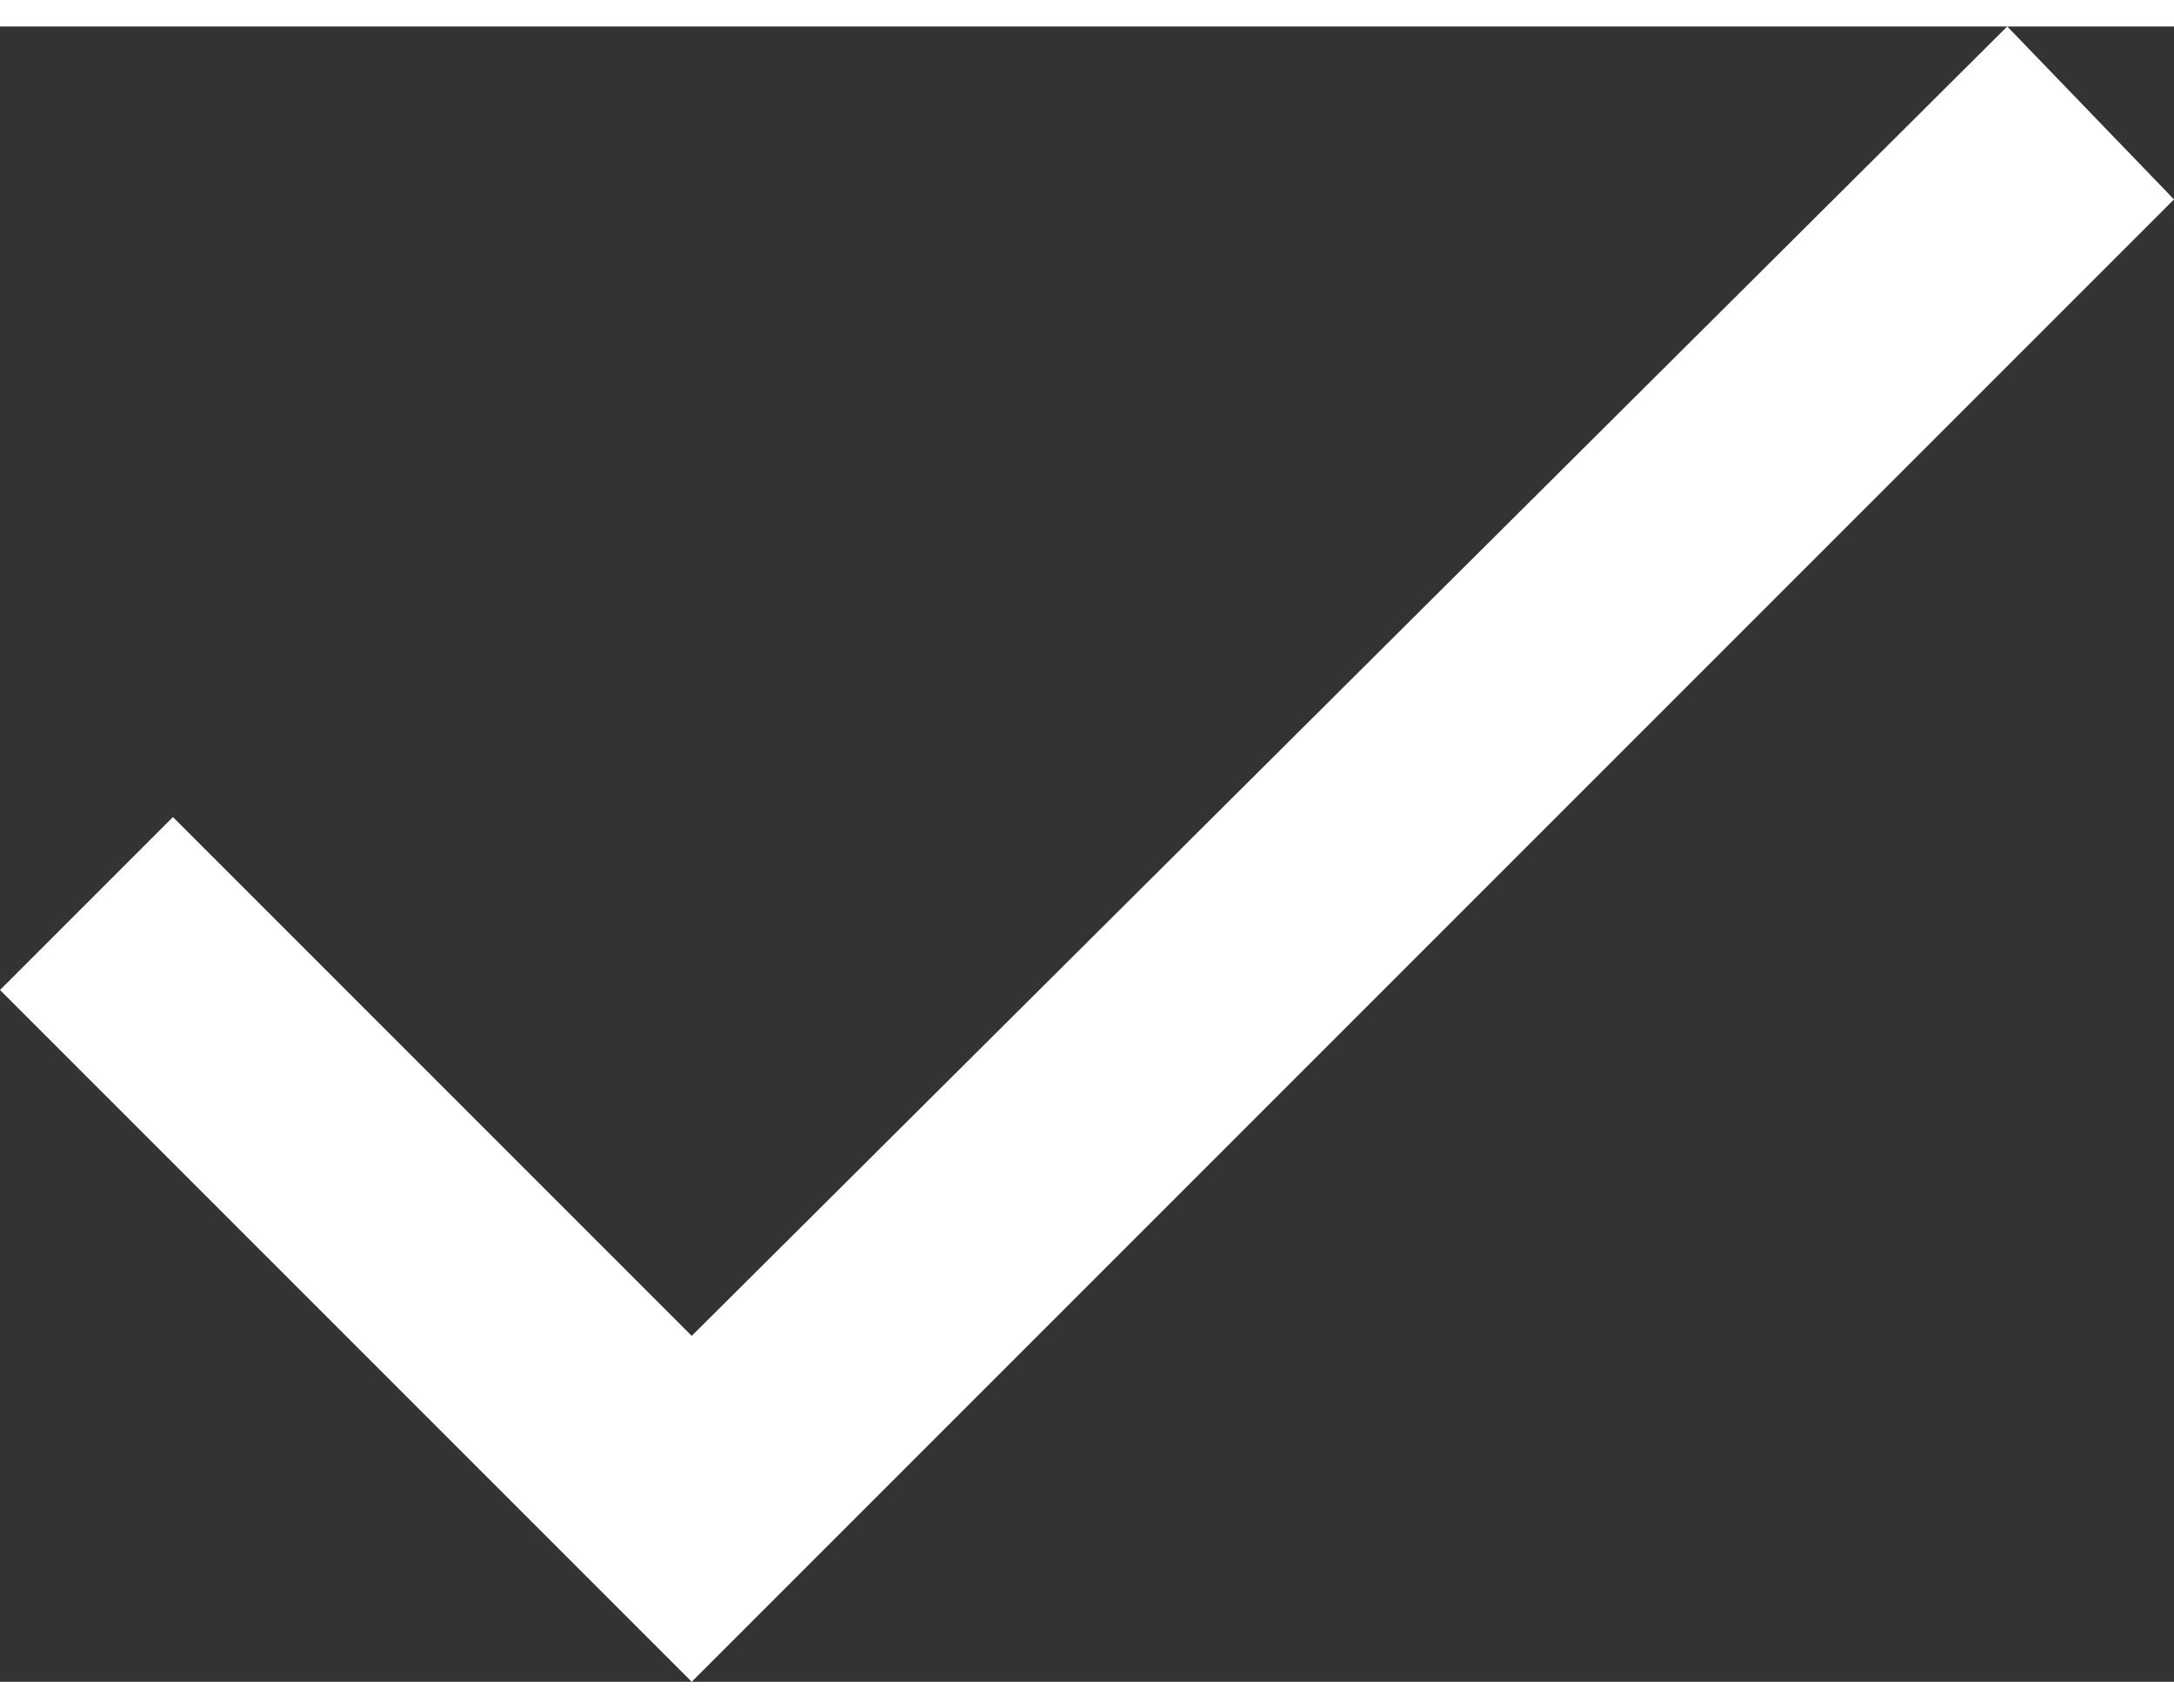 <svg xmlns="http://www.w3.org/2000/svg" width="14" height="11" viewBox="0 0 14.08 10.72"><rect x="0" y="0" width="14.08" height="10.72" fill="#333333" stroke="none"/><path fill="#ffffff" d="M4.48,8.48,1.12,5.12,0,6.24l4.48,4.48,9.6-9.6L13,0Zm0,0"/></svg>